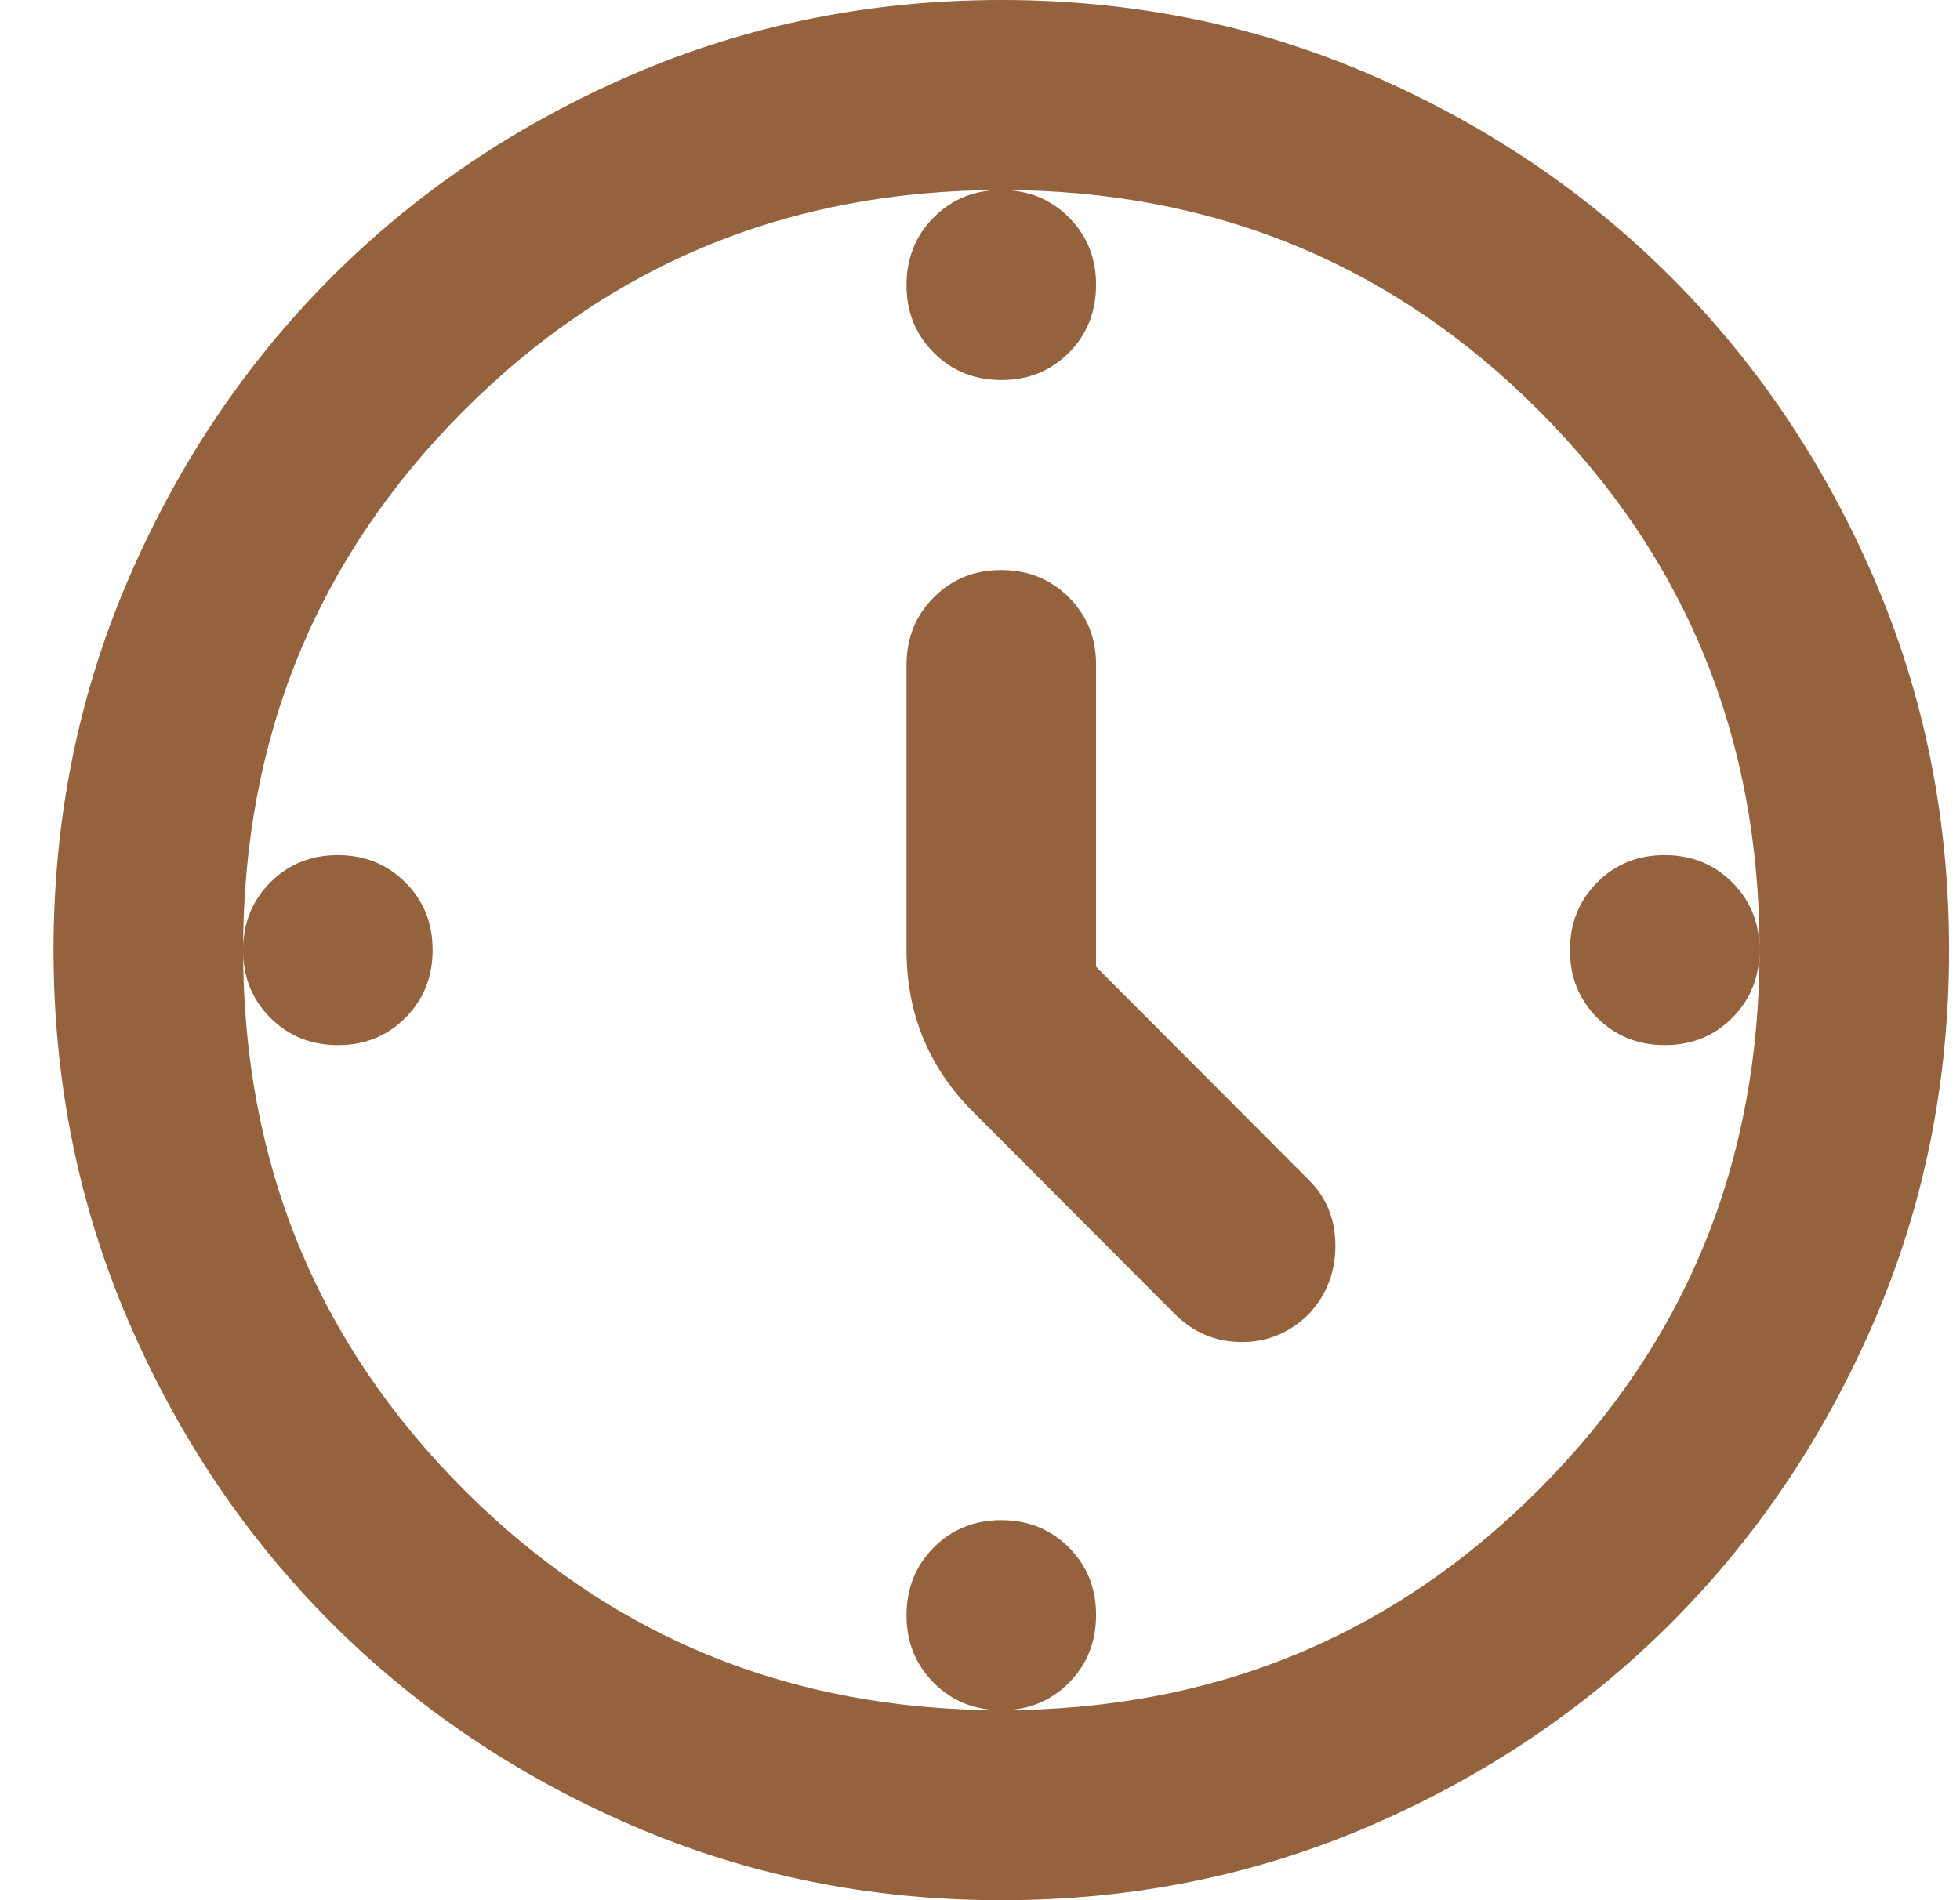 <svg width="33" height="32" viewBox="0 0 33 32" fill="none" xmlns="http://www.w3.org/2000/svg">
<path d="M18.454 16.28L22.045 19.88C22.337 20.173 22.484 20.54 22.484 20.981C22.484 21.421 22.337 21.801 22.045 22.12C21.726 22.44 21.346 22.6 20.907 22.6C20.468 22.6 20.089 22.44 19.771 22.12L16.38 18.72C16.008 18.347 15.728 17.933 15.542 17.48C15.356 17.027 15.263 16.533 15.263 16V11.2C15.263 10.747 15.416 10.366 15.723 10.059C16.029 9.752 16.408 9.599 16.859 9.6C17.311 9.6 17.69 9.754 17.997 10.061C18.303 10.368 18.456 10.748 18.454 11.2V16.28ZM16.859 3.2C17.311 3.2 17.69 3.354 17.997 3.661C18.303 3.968 18.456 4.348 18.454 4.8C18.454 5.253 18.301 5.634 17.995 5.941C17.689 6.248 17.31 6.401 16.859 6.4C16.407 6.4 16.027 6.246 15.721 5.939C15.415 5.632 15.262 5.252 15.263 4.8C15.263 4.347 15.416 3.966 15.723 3.659C16.029 3.352 16.408 3.199 16.859 3.2ZM29.625 16C29.625 16.453 29.471 16.834 29.165 17.141C28.859 17.448 28.48 17.601 28.029 17.6C27.577 17.6 27.198 17.446 26.891 17.139C26.585 16.832 26.432 16.452 26.433 16C26.433 15.547 26.586 15.166 26.893 14.859C27.199 14.552 27.578 14.399 28.029 14.4C28.481 14.4 28.86 14.554 29.167 14.861C29.473 15.168 29.626 15.548 29.625 16ZM16.859 25.6C17.311 25.6 17.69 25.754 17.997 26.061C18.303 26.368 18.456 26.748 18.454 27.2C18.454 27.653 18.301 28.034 17.995 28.341C17.689 28.648 17.31 28.801 16.859 28.8C16.407 28.8 16.027 28.646 15.721 28.339C15.415 28.032 15.262 27.652 15.263 27.2C15.263 26.747 15.416 26.366 15.723 26.059C16.029 25.752 16.408 25.599 16.859 25.6ZM7.284 16C7.284 16.453 7.131 16.834 6.825 17.141C6.518 17.448 6.14 17.601 5.689 17.6C5.236 17.6 4.857 17.446 4.551 17.139C4.244 16.832 4.092 16.452 4.093 16C4.093 15.547 4.246 15.166 4.552 14.859C4.859 14.552 5.238 14.399 5.689 14.4C6.141 14.4 6.52 14.554 6.826 14.861C7.133 15.168 7.285 15.548 7.284 16ZM16.859 32C14.651 32 12.577 31.58 10.635 30.739C8.694 29.899 7.005 28.759 5.569 27.32C4.133 25.88 2.996 24.187 2.159 22.24C1.322 20.293 0.902 18.213 0.901 16C0.901 13.787 1.321 11.707 2.159 9.76C2.997 7.813 4.134 6.12 5.569 4.68C7.005 3.24 8.694 2.1 10.635 1.261C12.577 0.421 14.651 0.001 16.859 0C19.066 0 21.141 0.42 23.082 1.261C25.023 2.101 26.712 3.241 28.148 4.68C29.585 6.12 30.722 7.813 31.56 9.76C32.398 11.707 32.817 13.787 32.816 16C32.816 18.213 32.397 20.293 31.559 22.24C30.72 24.187 29.584 25.88 28.148 27.32C26.712 28.76 25.023 29.9 23.082 30.741C21.141 31.581 19.066 32.001 16.859 32ZM16.859 28.8C20.422 28.8 23.441 27.56 25.915 25.08C28.388 22.6 29.625 19.573 29.625 16C29.625 12.427 28.388 9.4 25.915 6.92C23.441 4.44 20.422 3.2 16.859 3.2C13.295 3.2 10.276 4.44 7.803 6.92C5.33 9.4 4.093 12.427 4.093 16C4.093 19.573 5.33 22.6 7.803 25.08C10.276 27.56 13.295 28.8 16.859 28.8Z" fill="#94623D"/>
</svg>
